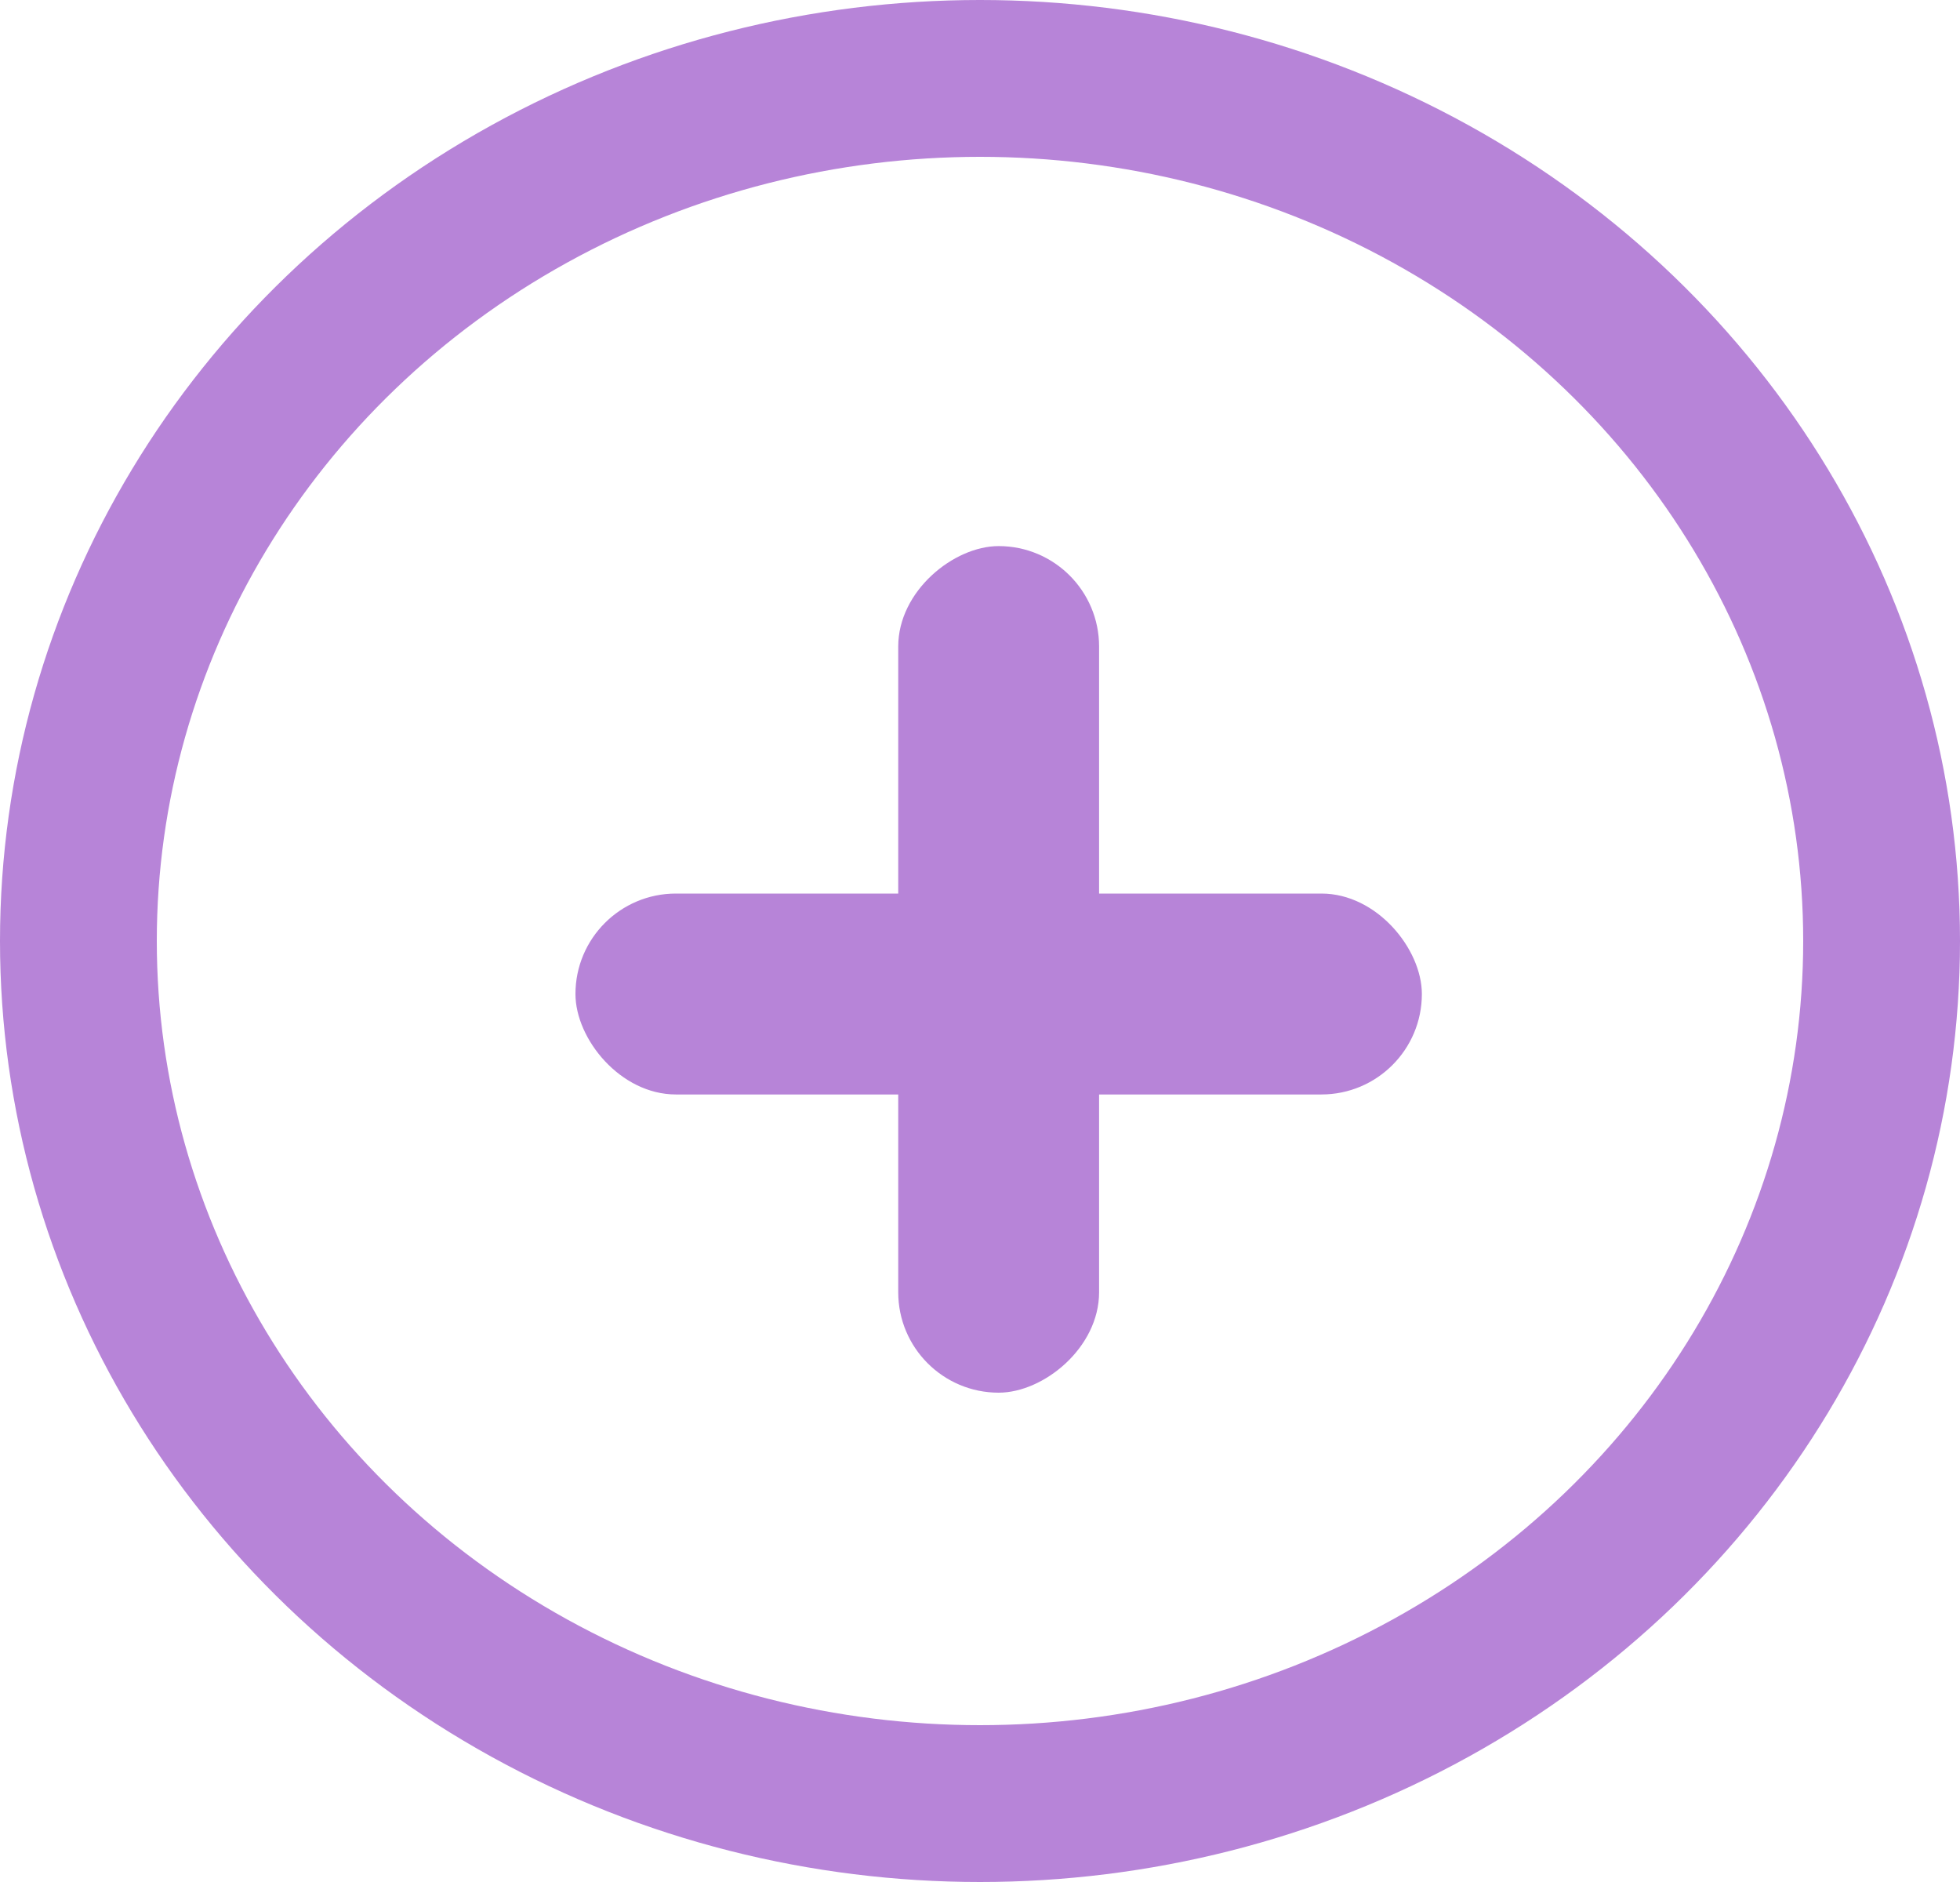<svg xmlns="http://www.w3.org/2000/svg" width="25" height="24" viewBox="0 0 25 24"><defs><style>.a{fill:#b784d8;}.b,.d{fill:none;}.b{stroke:#b784d8;stroke-width:2px;}.c{stroke:none;}</style></defs><g transform="translate(0.095 -0.281)"><g transform="translate(7.245 7.245)"><rect class="a" width="10.796" height="2.562" rx="1.281" transform="translate(4.117 10.796) rotate(-90)"/><rect class="a" width="10.796" height="2.562" rx="1.281" transform="translate(0 4.431)"/></g><g class="b" transform="translate(-0.095 0.281)"><ellipse class="c" cx="12.5" cy="12" rx="12.5" ry="12"/><ellipse class="d" cx="12.5" cy="12" rx="11.5" ry="11"/></g></g></svg>